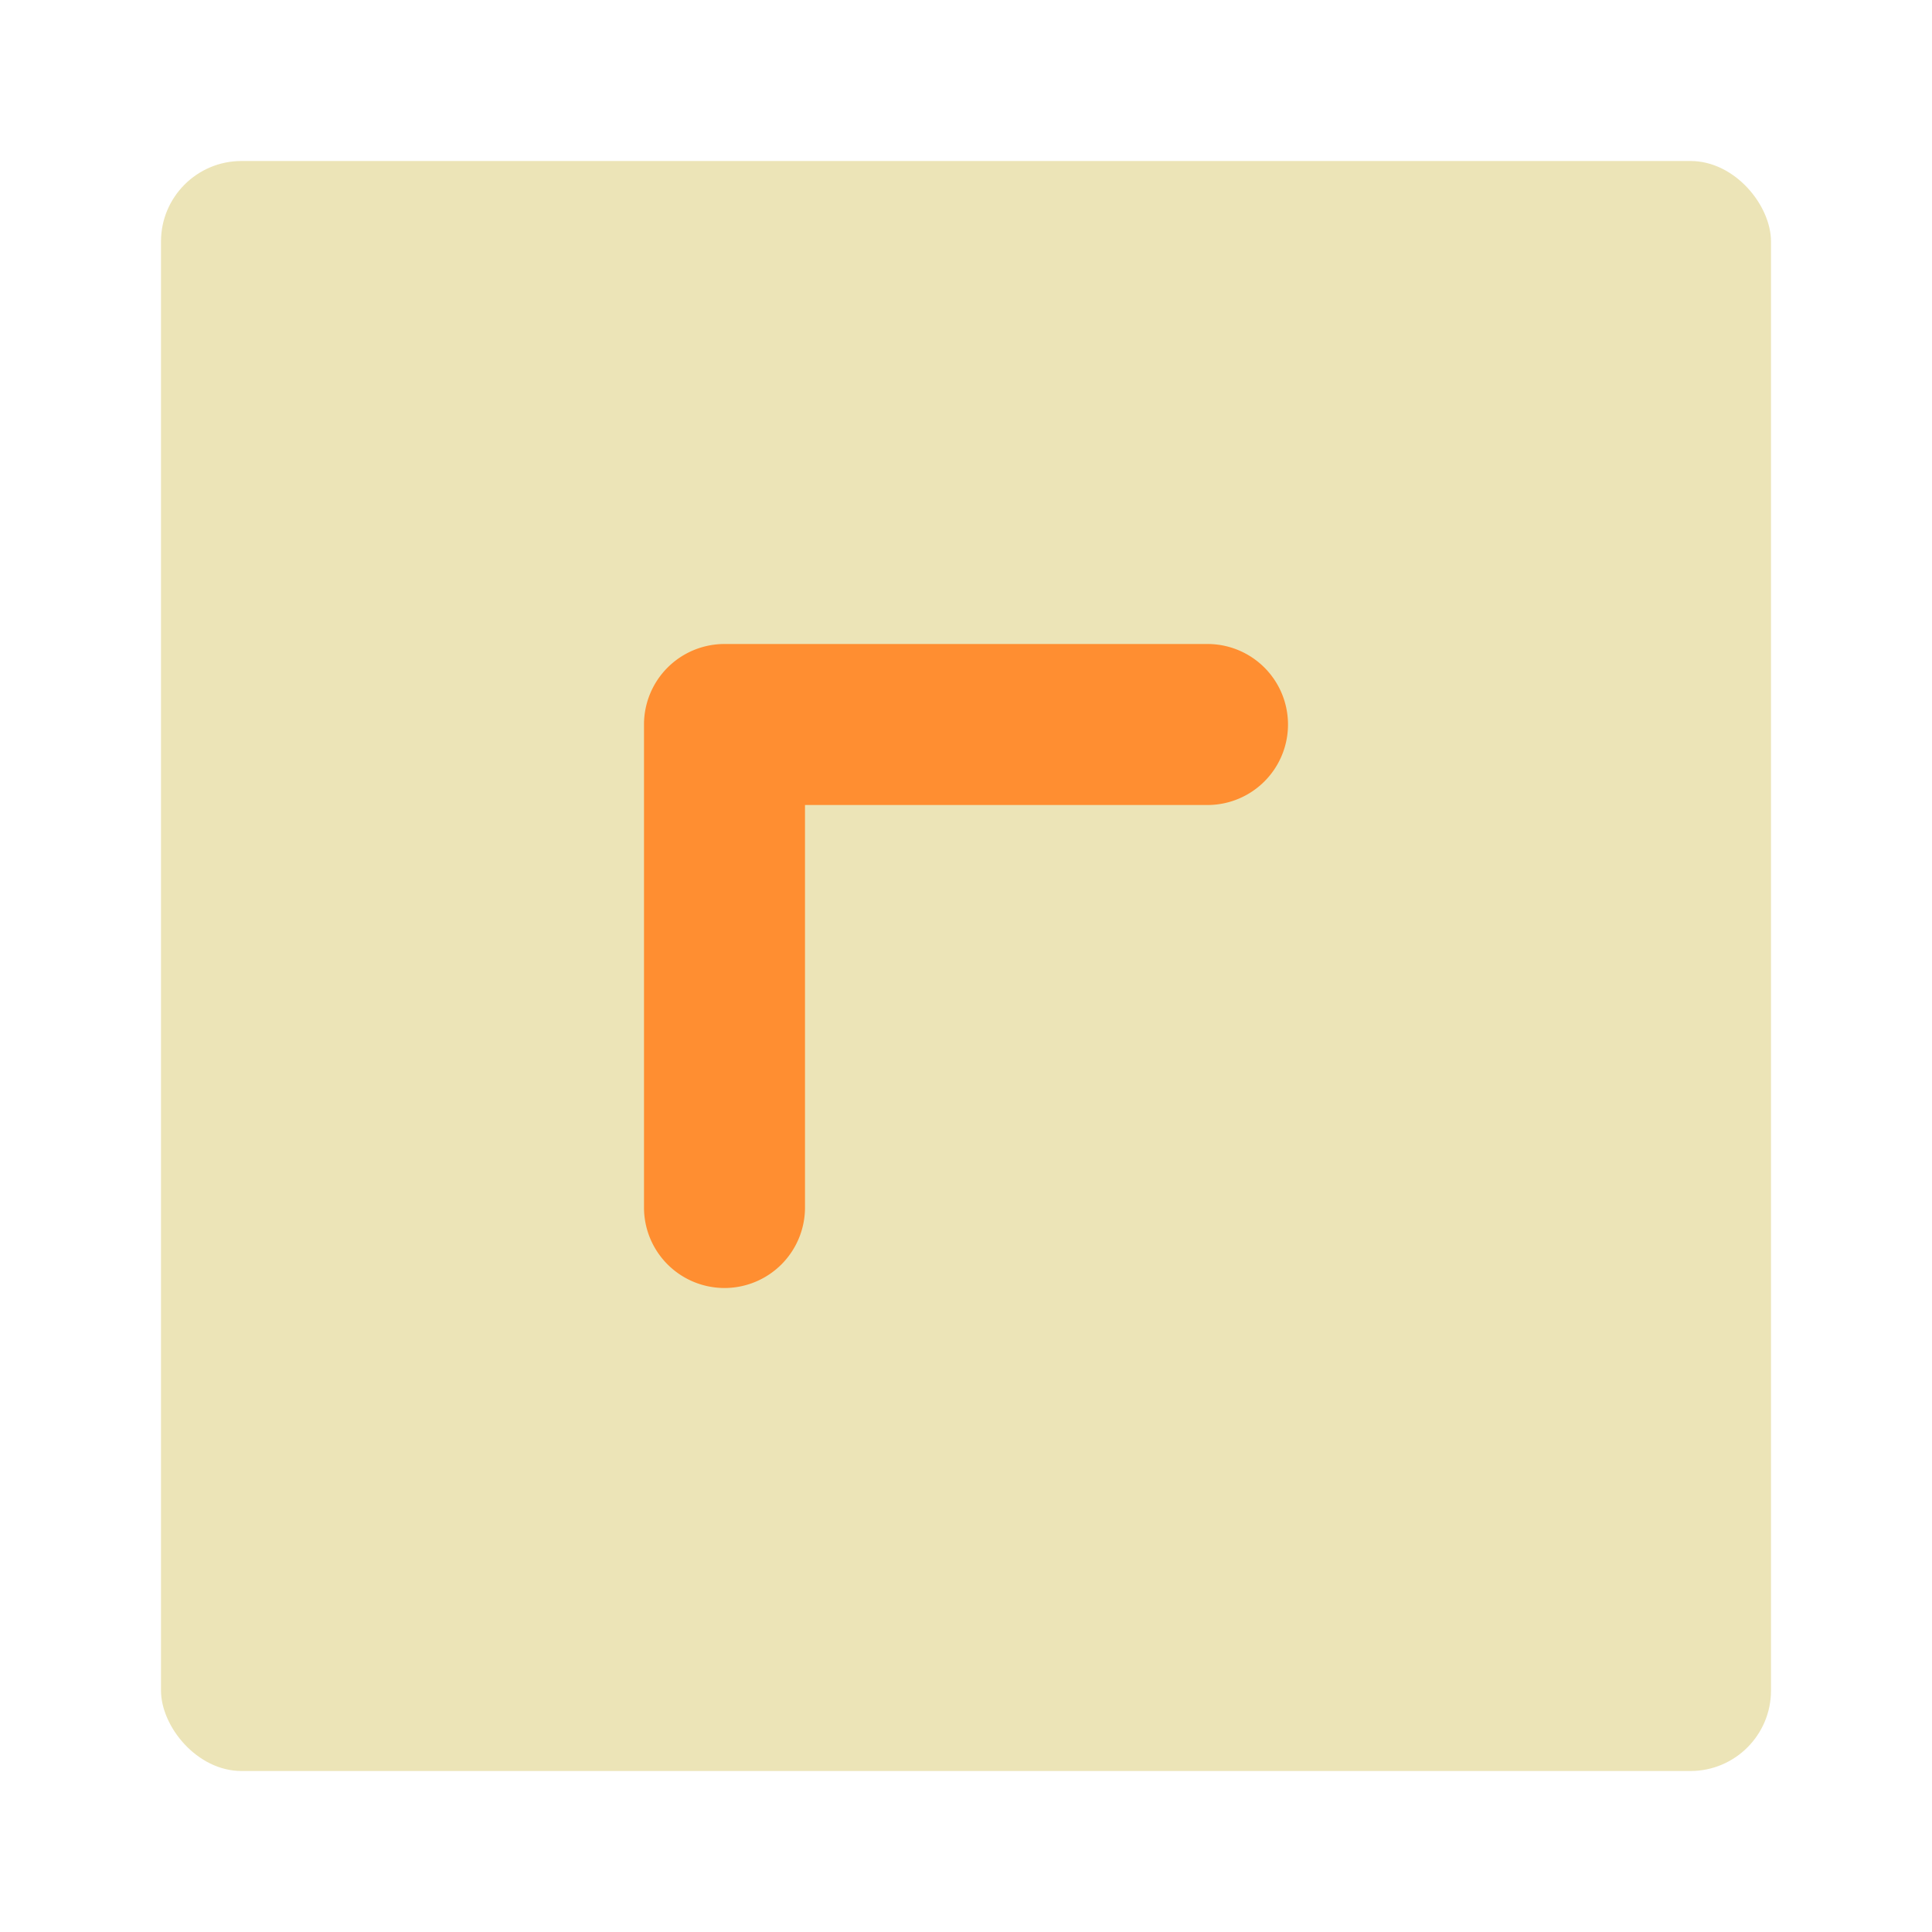 <svg xmlns="http://www.w3.org/2000/svg" viewBox="0 0 24 24"><title>Artboard-94</title><g id="kotak_serong_kiri-2" data-name="kotak serong kiri"><rect x="2" y="2" width="20" height="20" rx="1" ry="1" style="fill:#ece4b7"/><path d="M9,16a1,1,0,0,1-1-1V9A1,1,0,0,1,9,8h6a1,1,0,0,1,0,2H10v5A1,1,0,0,1,9,16Z" style="fill:#ff8e31"/></g></svg>